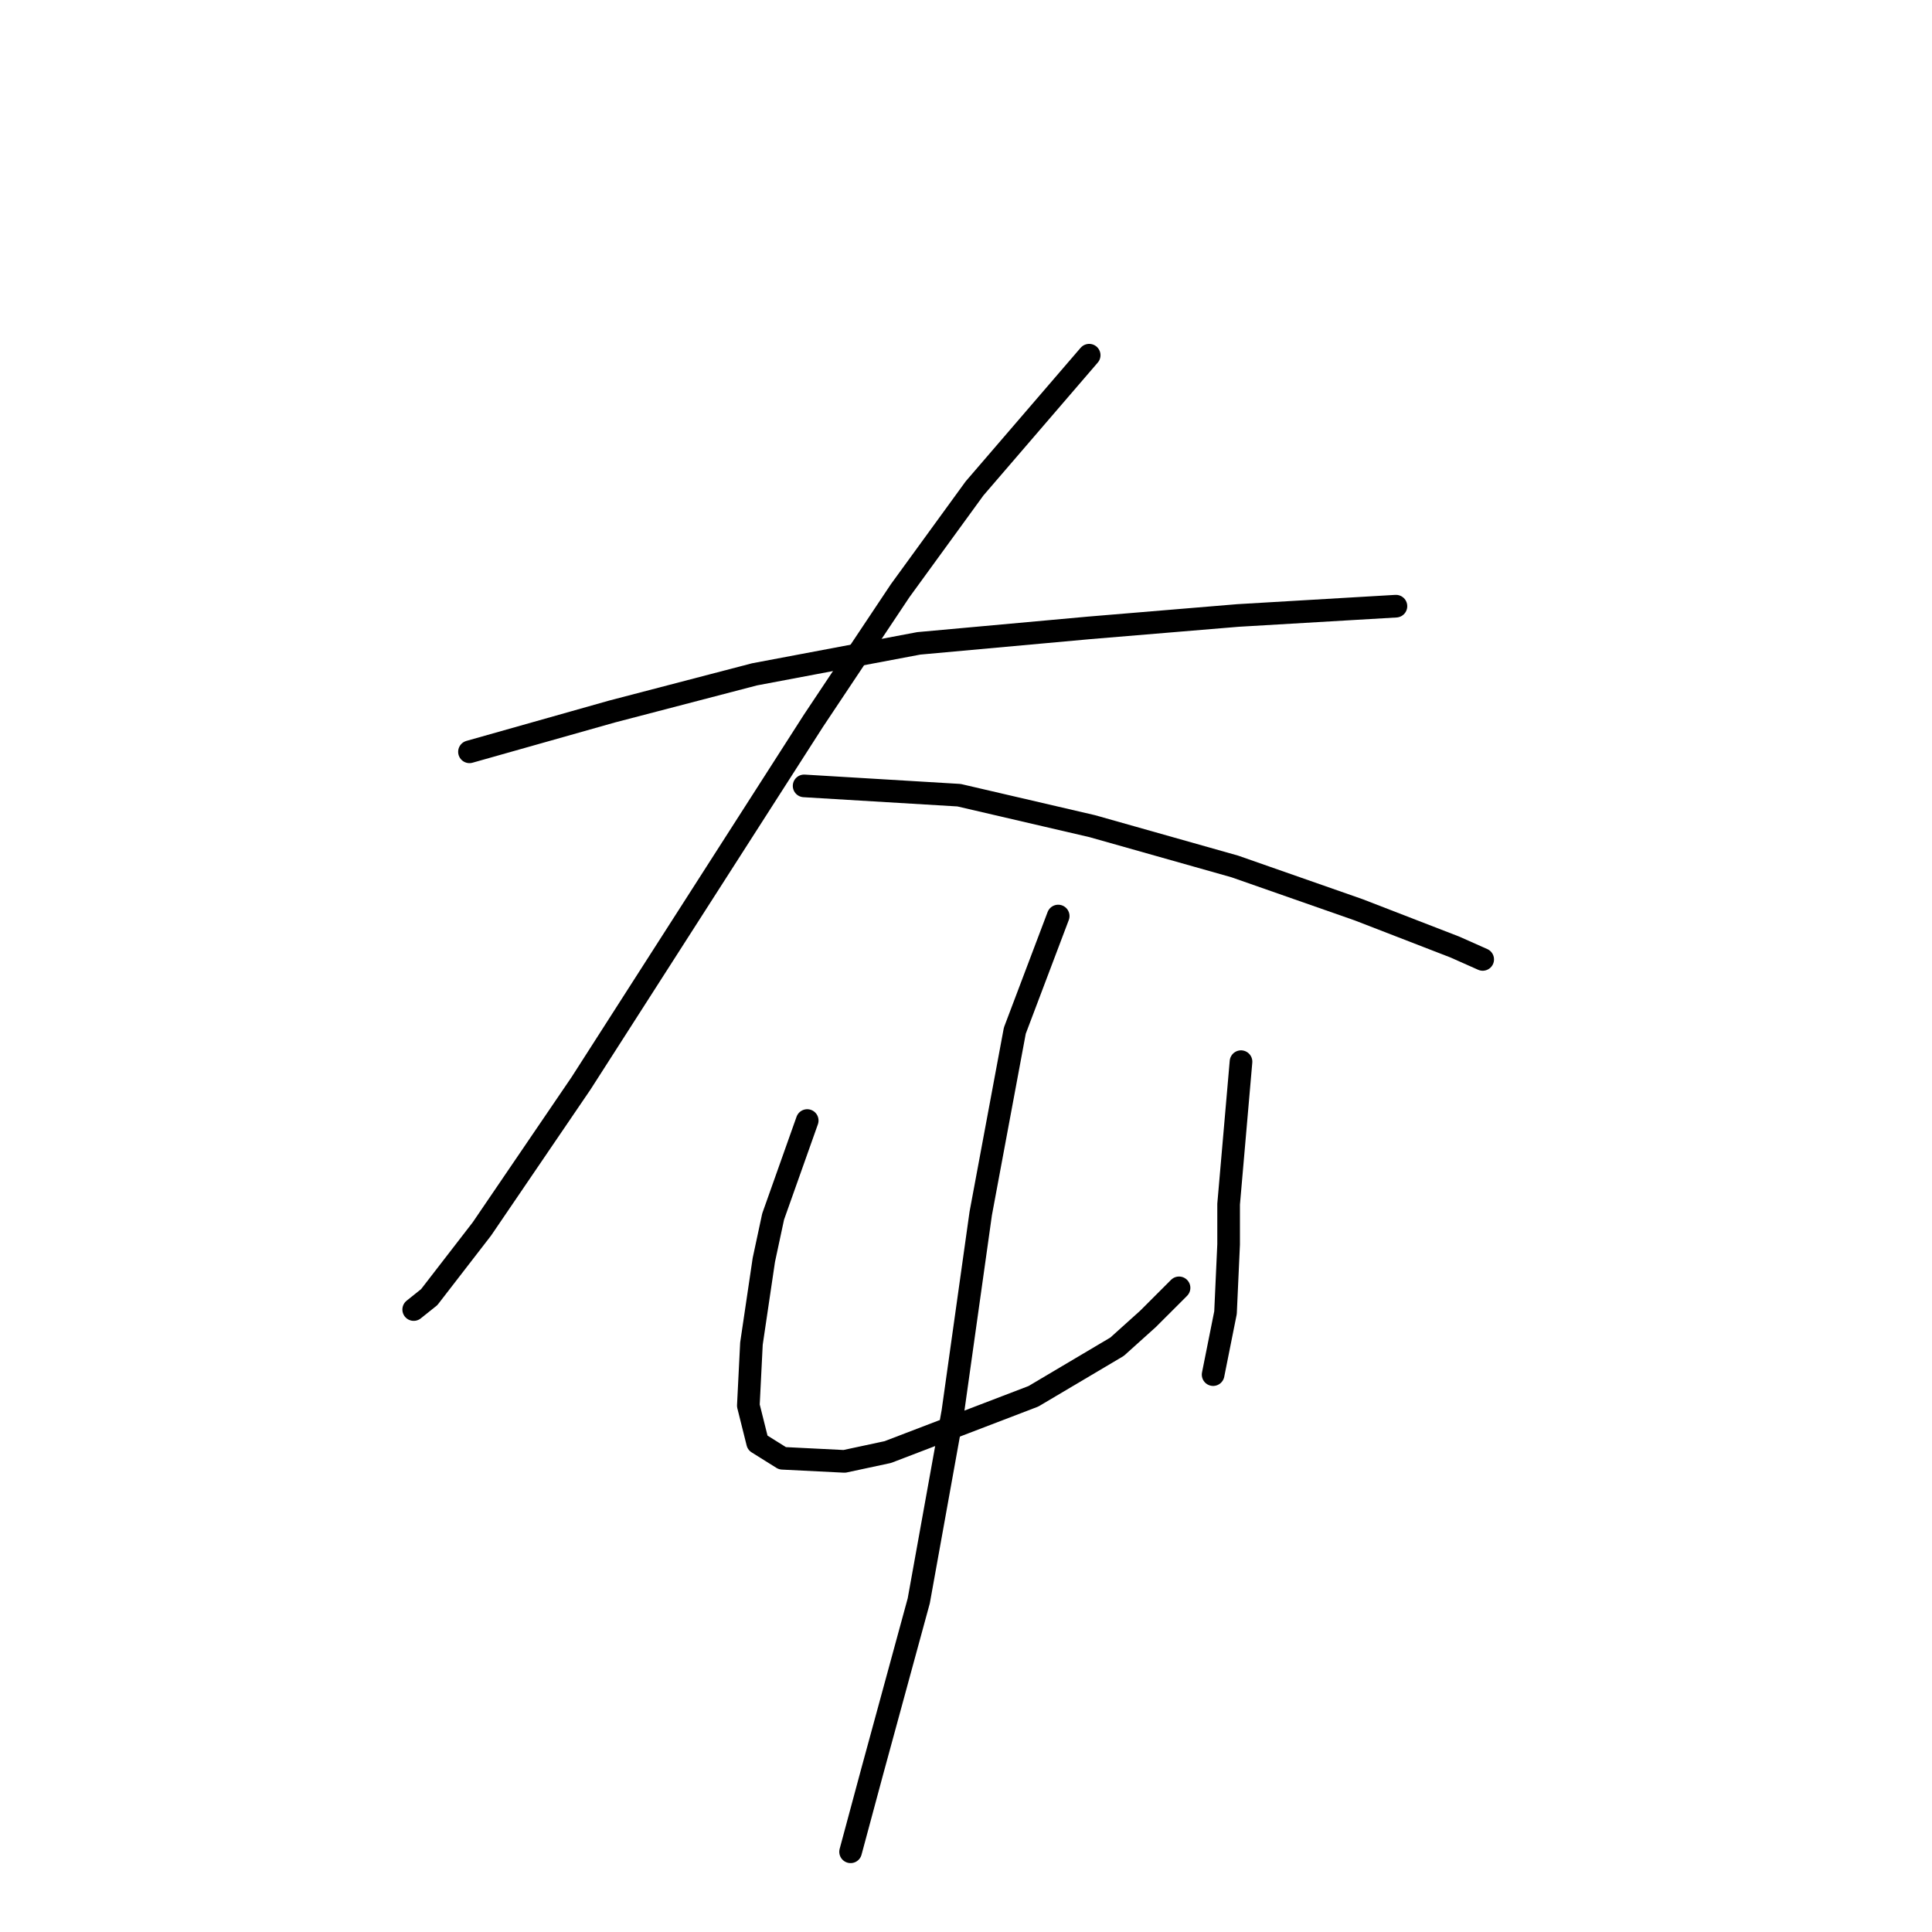 <?xml version="1.0" standalone="no"?>
    <svg width="256" height="256" xmlns="http://www.w3.org/2000/svg" version="1.1">
    <polyline stroke="black" stroke-width="3" stroke-linecap="round" fill="transparent" stroke-linejoin="round" points="62.208 99.619 81.094 94.281 99.98 89.354 121.741 85.249 144.322 83.196 164.03 81.554 177.989 80.732 184.969 80.322 184.969 80.322 " />
        <polyline stroke="black" stroke-width="3" stroke-linecap="round" fill="transparent" stroke-linejoin="round" points="144.322 47.066 129.131 64.72 119.277 78.269 107.781 95.513 76.988 143.55 63.85 162.847 56.871 171.879 54.818 173.521 54.818 173.521 " />
        <polyline stroke="black" stroke-width="3" stroke-linecap="round" fill="transparent" stroke-linejoin="round" points="106.55 104.135 127.078 105.367 144.733 109.472 163.619 114.81 180.042 120.558 192.77 125.485 196.465 127.127 196.465 127.127 " />
        <polyline stroke="black" stroke-width="3" stroke-linecap="round" fill="transparent" stroke-linejoin="round" points="106.96 148.477 102.444 161.204 101.212 166.952 99.57 178.038 99.159 186.249 100.391 191.176 103.676 193.229 111.887 193.639 117.635 192.408 136.932 185.017 148.017 178.448 152.123 174.753 156.229 170.647 156.229 170.647 " />
        <polyline stroke="black" stroke-width="3" stroke-linecap="round" fill="transparent" stroke-linejoin="round" points="164.44 140.676 162.798 159.562 162.798 164.899 162.387 173.932 160.745 182.143 160.745 182.143 " />
        <polyline stroke="black" stroke-width="3" stroke-linecap="round" fill="transparent" stroke-linejoin="round" points="140.216 121.379 134.468 136.57 129.952 160.794 126.257 187.07 121.741 212.115 115.582 234.697 112.708 245.371 112.708 245.371 " />
        </svg>